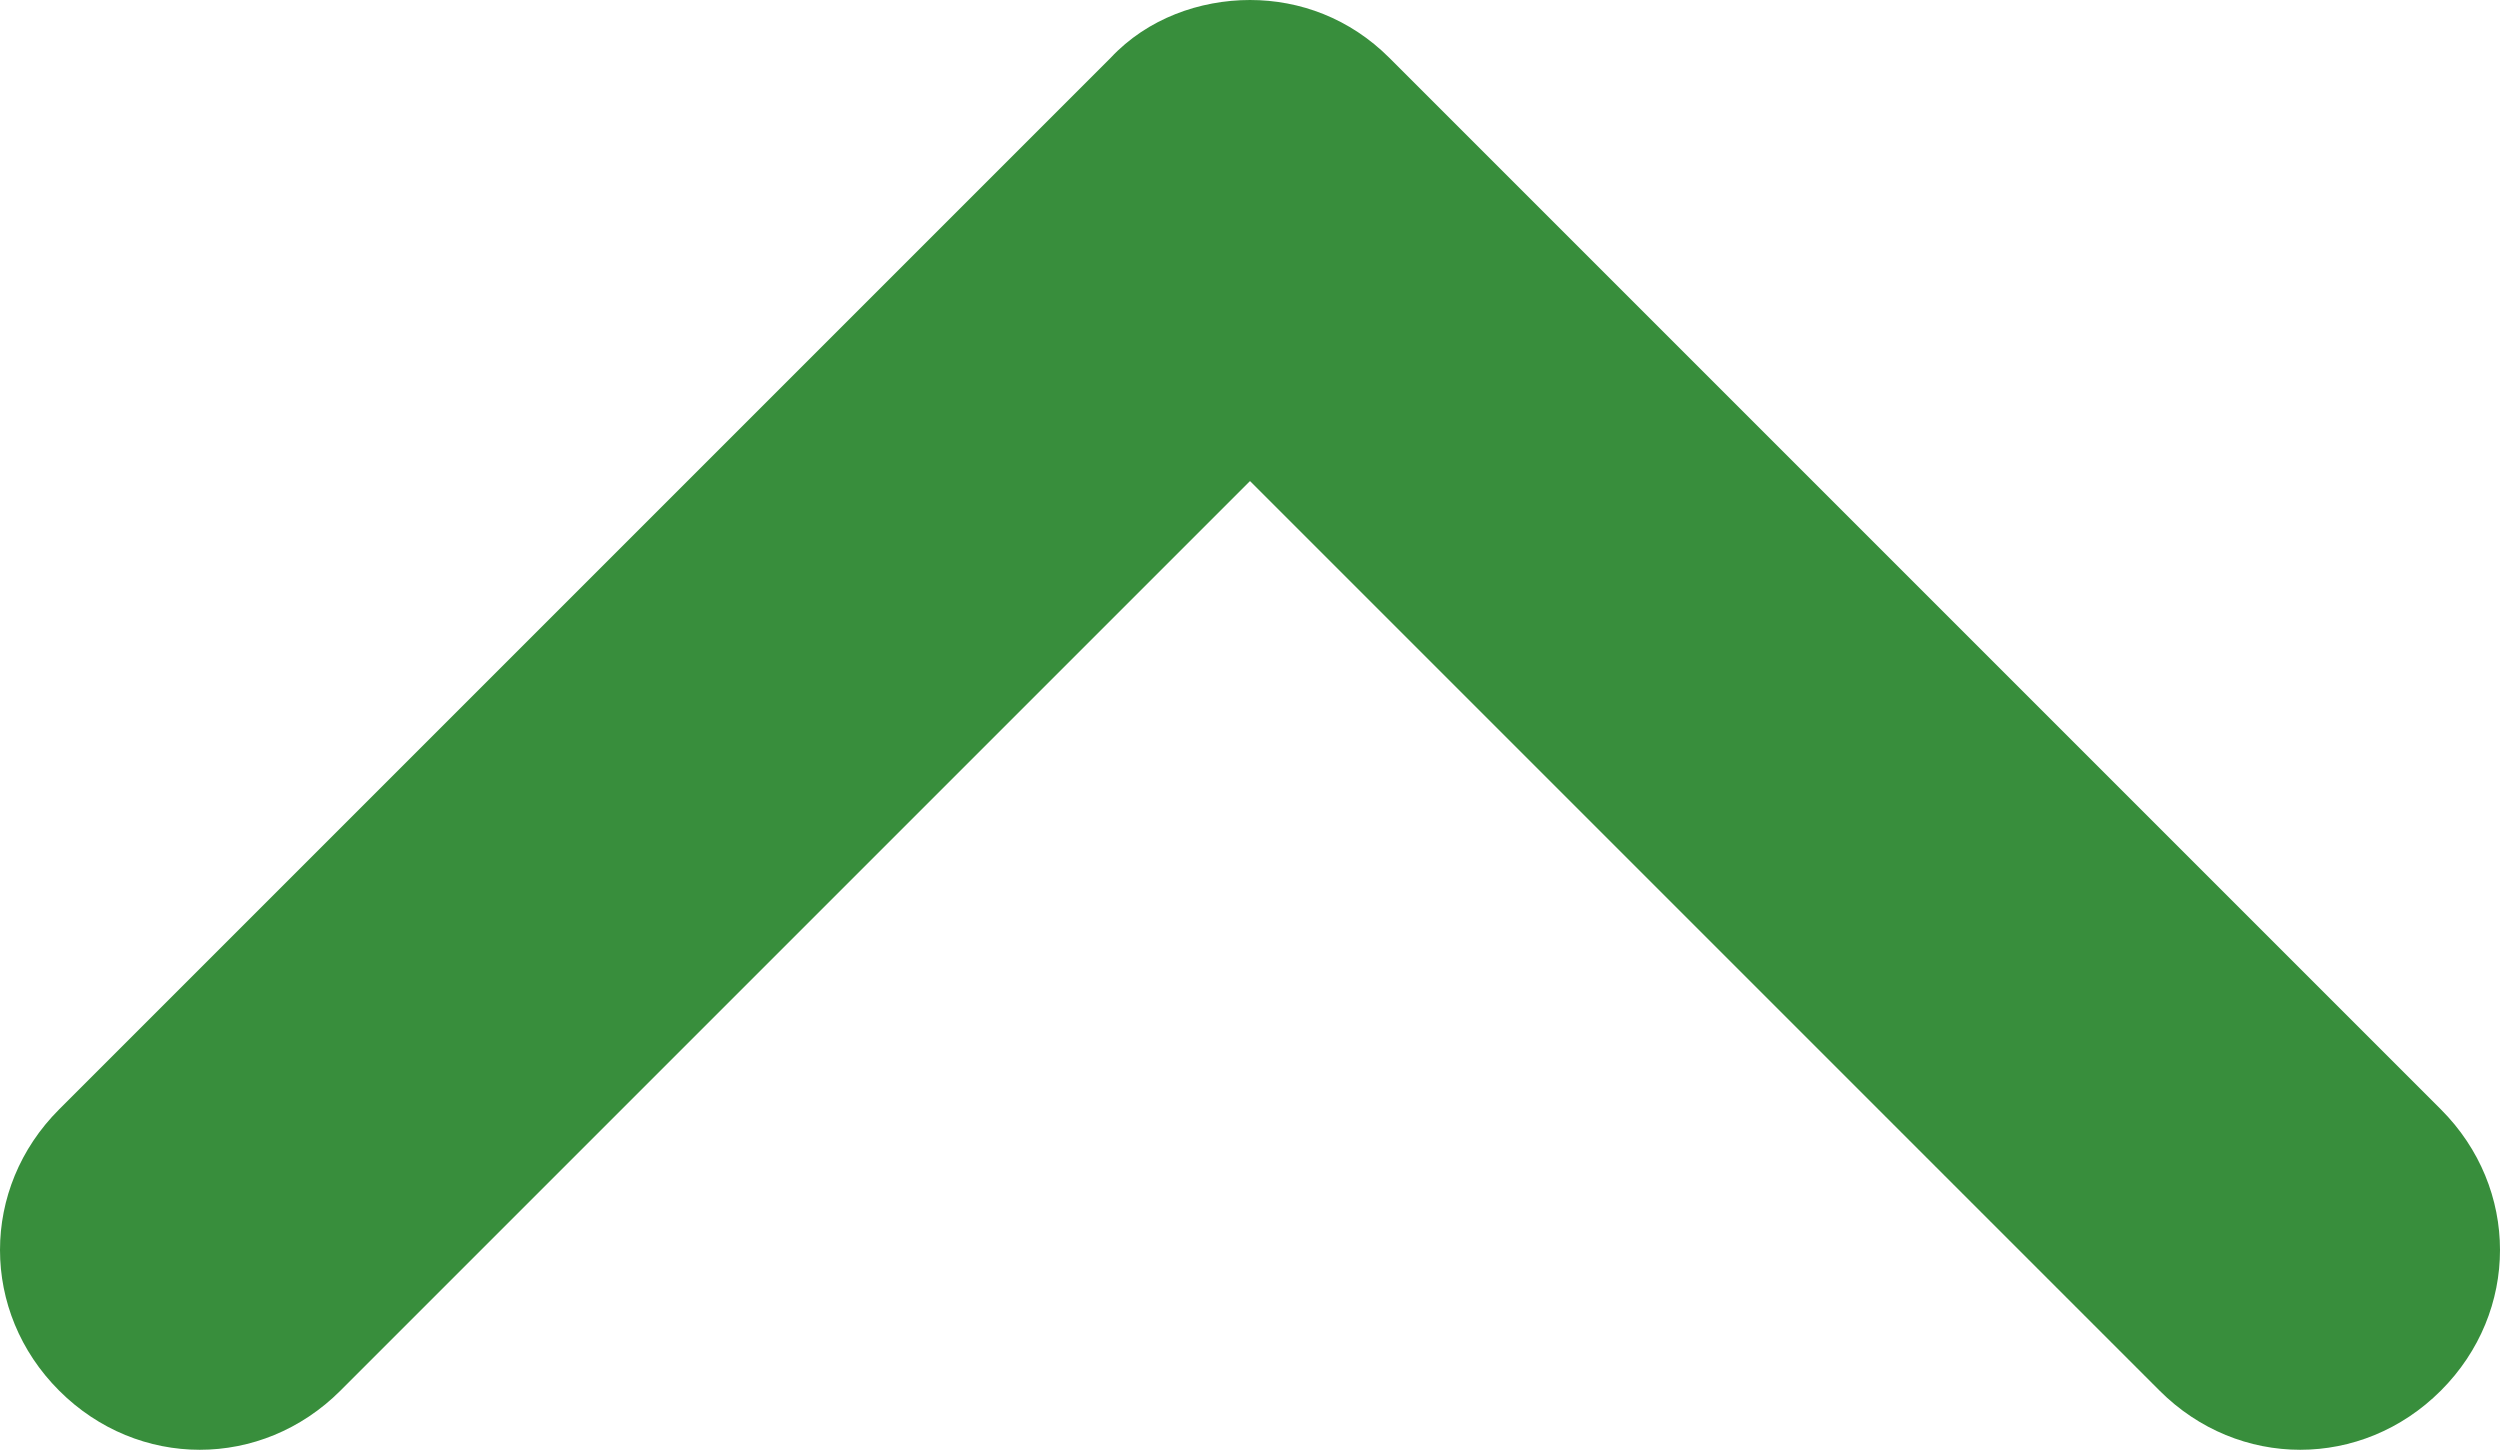 <?xml version="1.0" encoding="UTF-8" standalone="no"?>
<svg
   version="1.1"
   x="0px"
   y="0px"
   viewBox="0 0 95.1 55.15"
   xml:space="preserve"
   id="svg8"
   sodipodi:docname="chevron-up-green.svg"
   width="95.1"
   height="55.15"
   inkscape:version="1.4.2 (f4327f4, 2025-05-13)"
   xmlns:inkscape="http://www.inkscape.org/namespaces/inkscape"
   xmlns:sodipodi="http://sodipodi.sourceforge.net/DTD/sodipodi-0.dtd"
   xmlns="http://www.w3.org/2000/svg"
   xmlns:svg="http://www.w3.org/2000/svg"><defs
     id="defs8" /><sodipodi:namedview
     id="namedview8"
     pagecolor="#000000"
     bordercolor="#000000"
     borderopacity="0.25"
     inkscape:showpageshadow="2"
     inkscape:pageopacity="0.0"
     inkscape:pagecheckerboard="0"
     inkscape:deskcolor="#d1d1d1"
     inkscape:zoom="6.808"
     inkscape:cx="47.517626"
     inkscape:cy="25.63161"
     inkscape:window-width="1920"
     inkscape:window-height="1111"
     inkscape:window-x="-9"
     inkscape:window-y="-9"
     inkscape:window-maximized="1"
     inkscape:current-layer="svg8" /><path
     d="M 52.85,2.2 C 51.35,0.7 49.45,0 47.55,0 c -1.9,0 -3.9,0.7 -5.3,2.2 l -40,40 c -3,3 -3,7.7 0,10.7 3,3 7.7,3 10.7,0 l 34.6,-34.6 34.6,34.6 c 3,3 7.7,3 10.7,0 3,-3 3,-7.7 0,-10.7 z"
     id="path5"
     style="fill:#388e3c;fill-opacity:1" /></svg>
